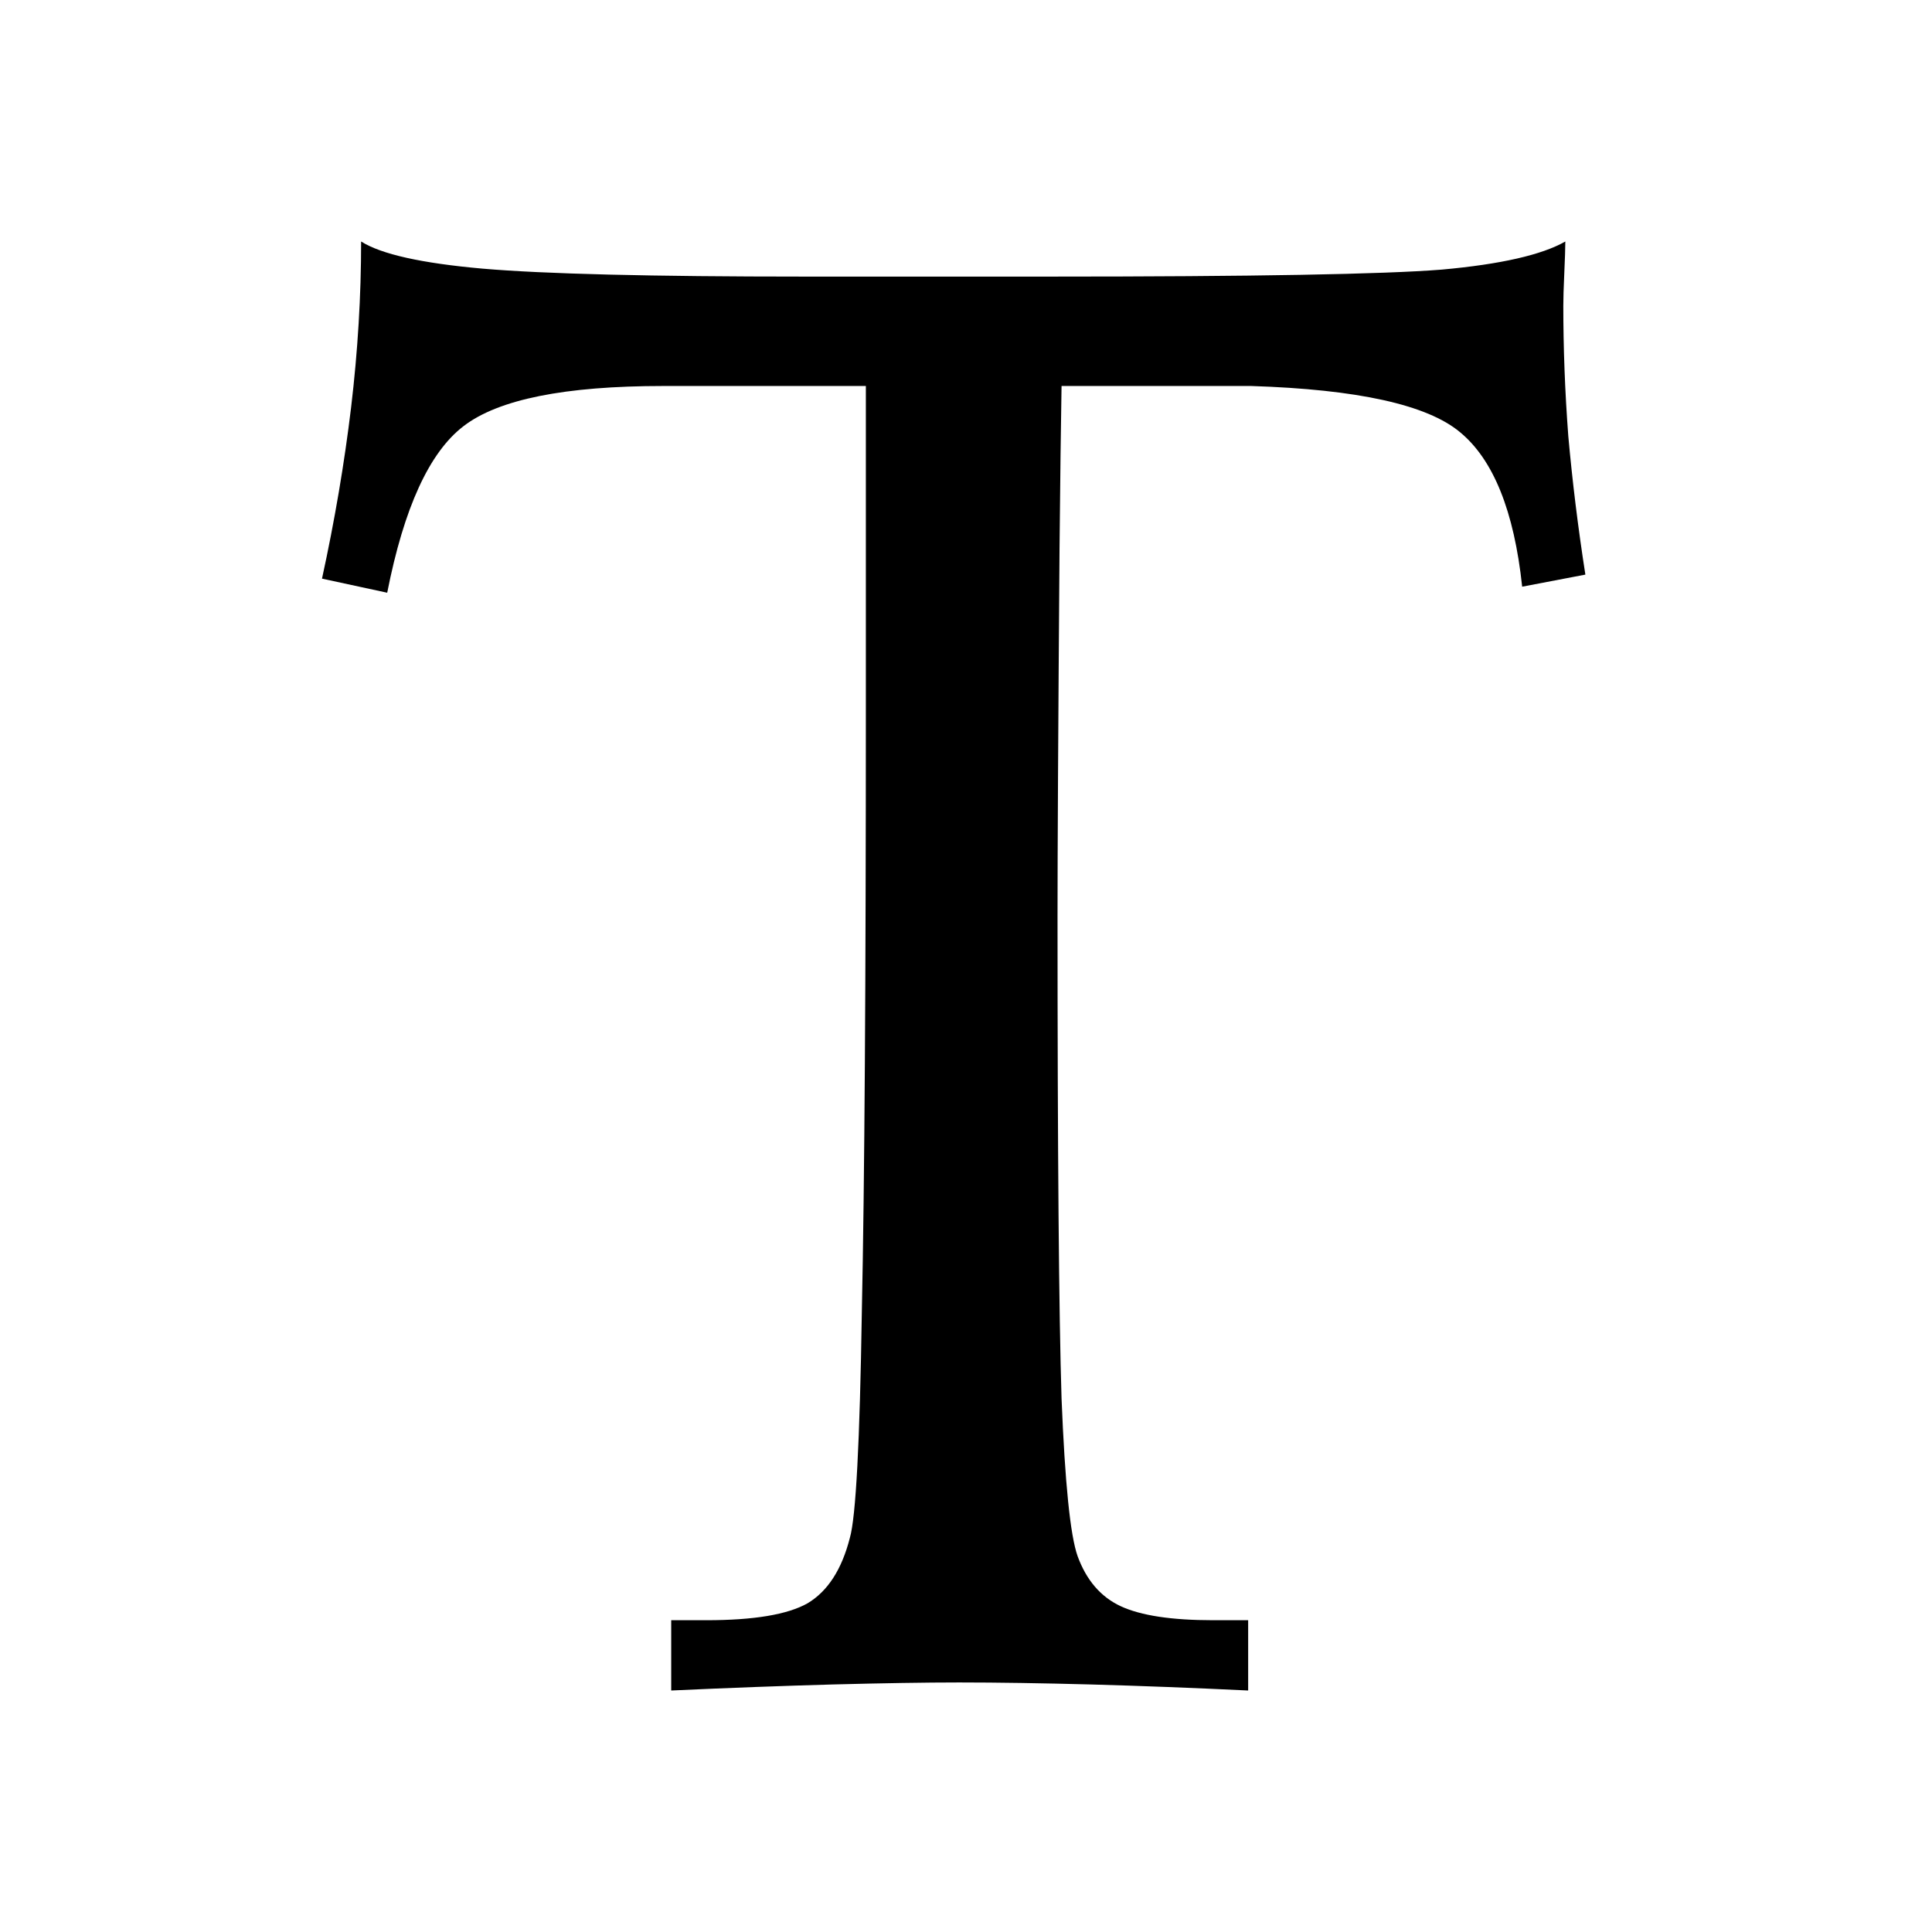 <svg width="24" height="24" viewBox="0 0 24 24" fill="none" xmlns="http://www.w3.org/2000/svg">
<path d="M8.338 20.127H8.774C9.364 20.127 9.784 20.057 10.033 19.916C10.283 19.766 10.457 19.496 10.557 19.105C10.632 18.848 10.681 17.913 10.706 16.301C10.74 14.688 10.756 12.179 10.756 8.771V4.795H8.238C7.017 4.795 6.19 4.961 5.758 5.294C5.334 5.618 5.018 6.307 4.81 7.363L4 7.188C4.158 6.465 4.278 5.755 4.362 5.057C4.445 4.359 4.486 3.673 4.486 3C4.735 3.158 5.238 3.27 5.994 3.337C6.759 3.403 8.093 3.436 9.996 3.436H13.037C15.564 3.436 17.188 3.407 17.911 3.349C18.643 3.283 19.154 3.166 19.445 3C19.445 3.083 19.44 3.216 19.432 3.399C19.424 3.573 19.42 3.706 19.42 3.798C19.42 4.321 19.44 4.862 19.482 5.418C19.532 5.975 19.602 6.548 19.694 7.138L18.909 7.288C18.809 6.349 18.551 5.709 18.136 5.368C17.729 5.028 16.864 4.837 15.543 4.795H13.187C13.179 5.269 13.17 5.938 13.162 6.802C13.145 9.071 13.137 10.596 13.137 11.377C13.137 14.327 13.154 16.326 13.187 17.373C13.229 18.42 13.295 19.072 13.386 19.33C13.495 19.629 13.673 19.837 13.922 19.953C14.172 20.069 14.554 20.127 15.069 20.127H15.505V21C14.816 20.967 14.163 20.942 13.549 20.925C12.942 20.909 12.398 20.9 11.915 20.9C11.492 20.9 10.968 20.909 10.345 20.925C9.73 20.942 9.061 20.967 8.338 21V20.127Z" fill="black"/>
</svg>
